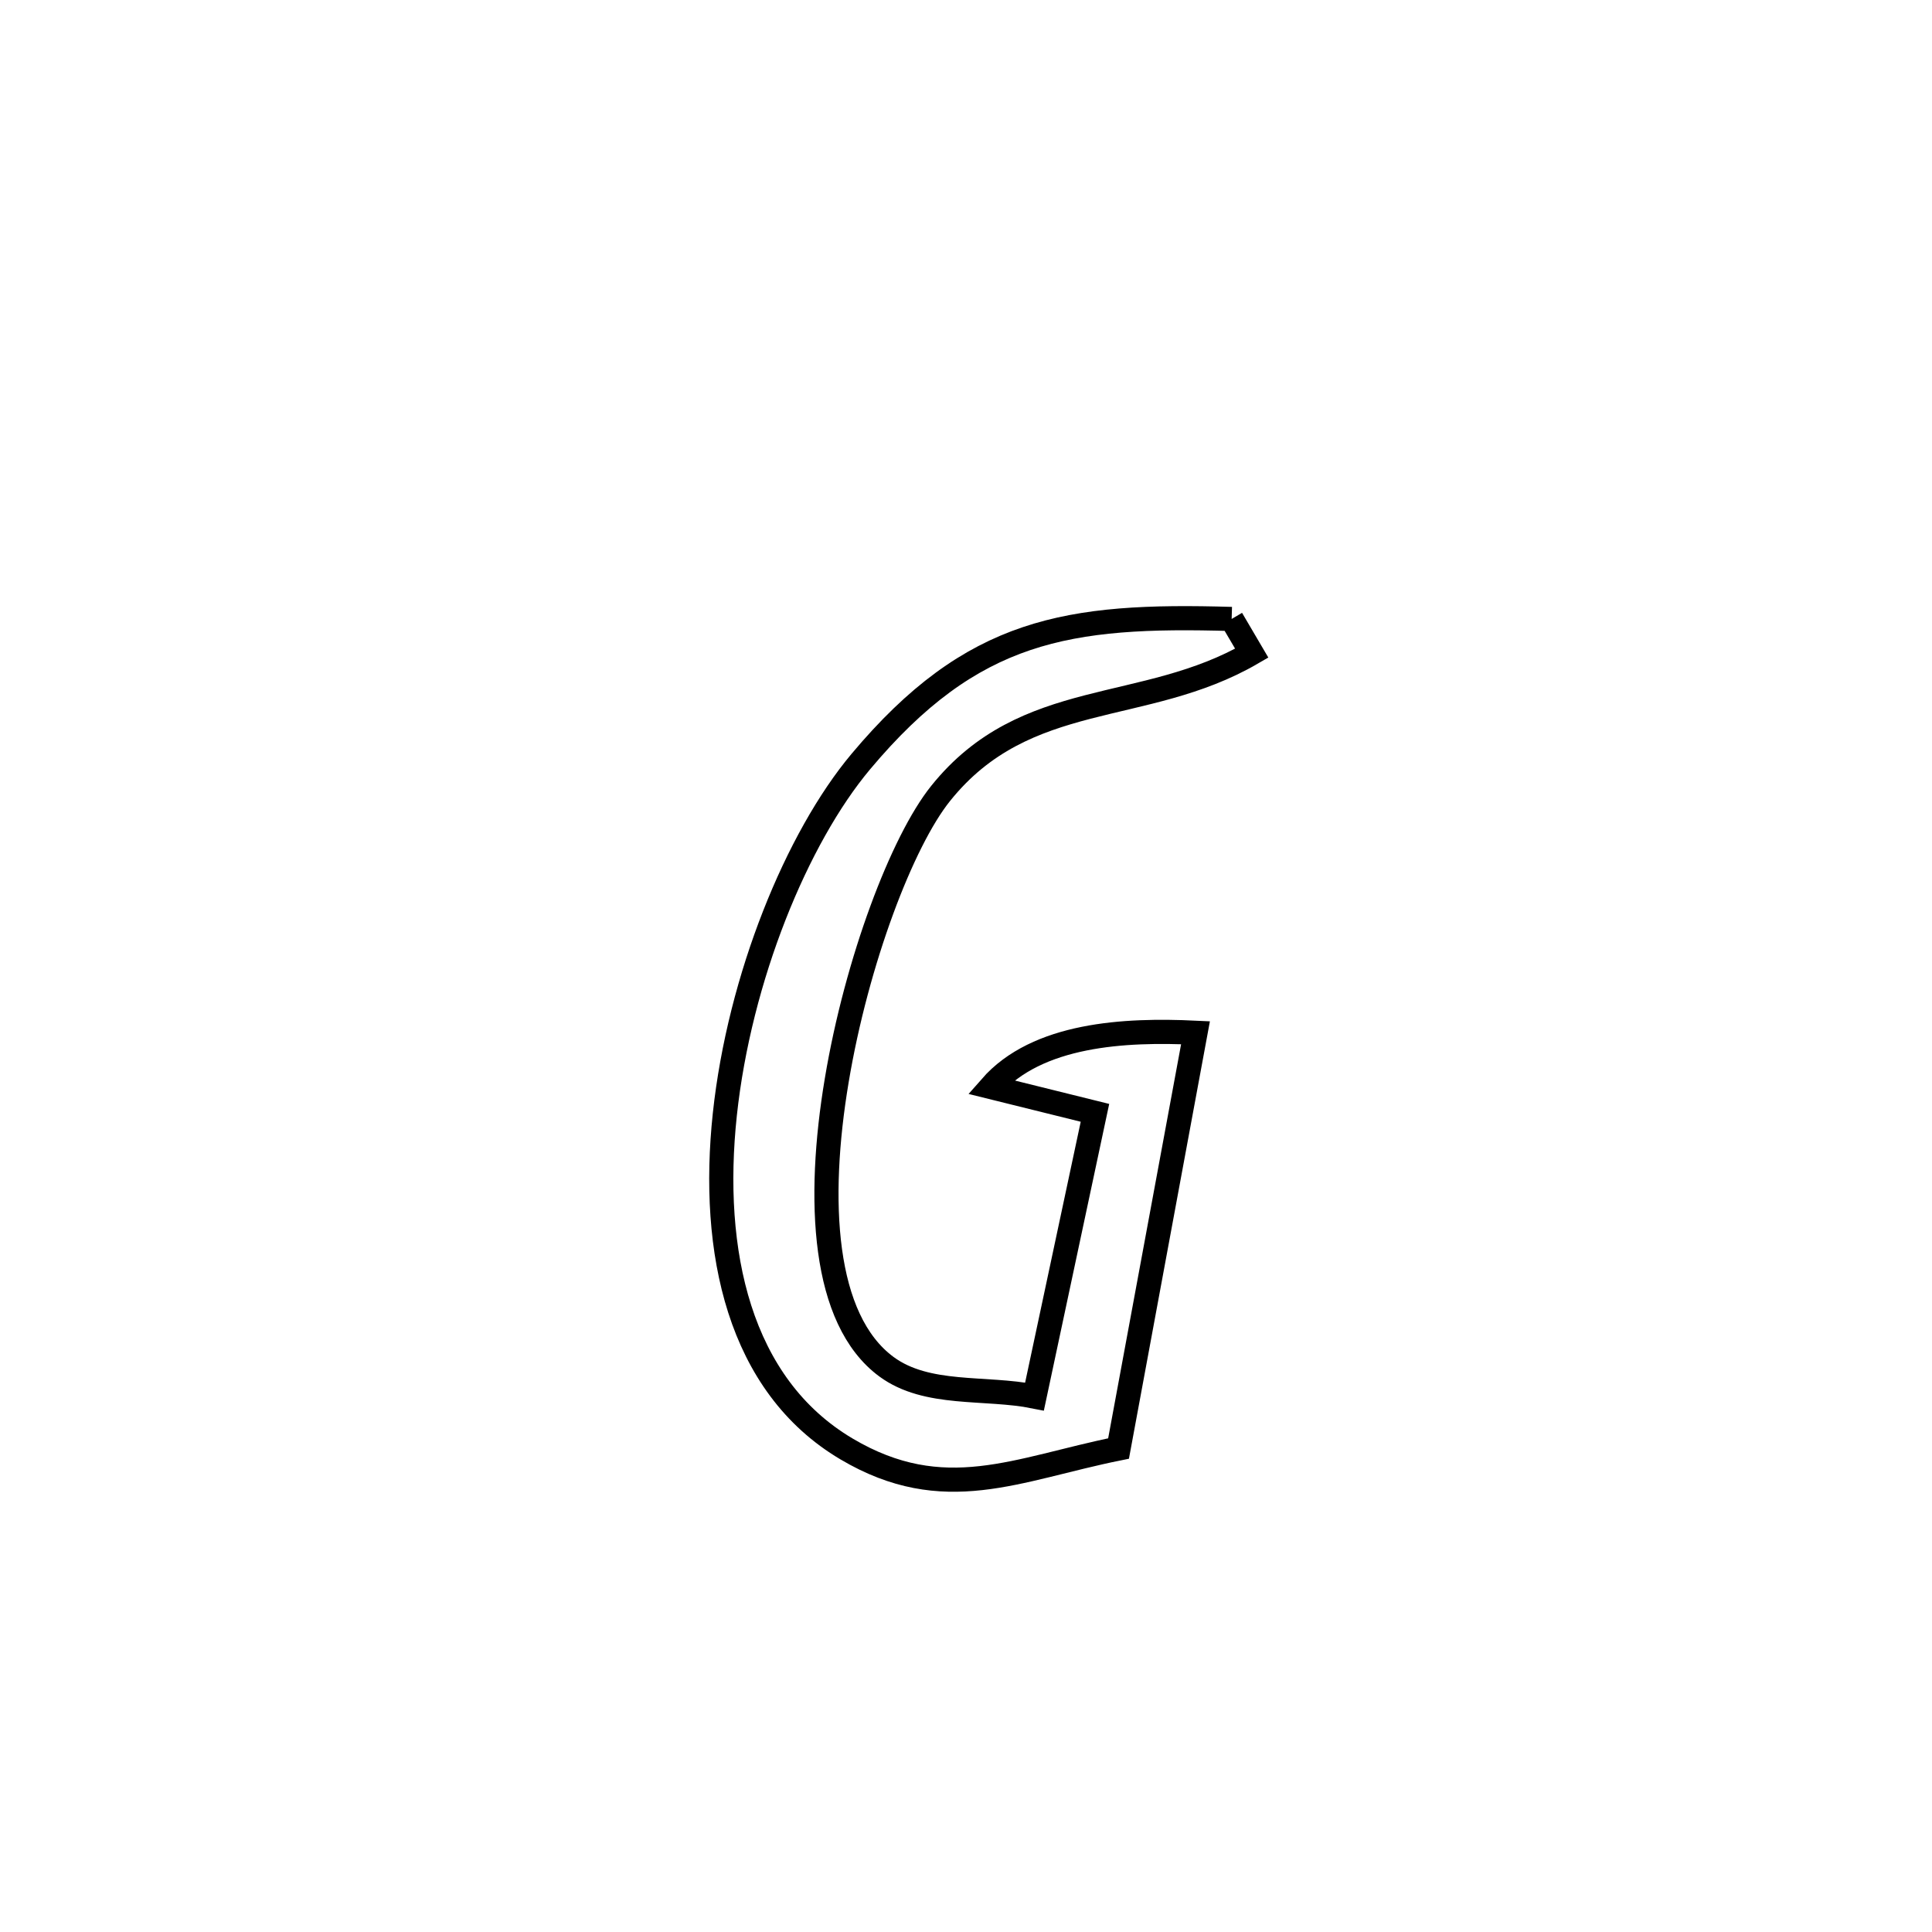 <svg xmlns="http://www.w3.org/2000/svg" viewBox="0.0 0.0 24.0 24.0" height="200px" width="200px"><path fill="none" stroke="black" stroke-width=".3" stroke-opacity="1.0"  filling="0" d="M15.3 7.689 L15.3 7.689 C15.383 7.83 15.467 7.972 15.55 8.114 L15.55 8.114 C14.211 8.892 12.741 8.539 11.685 9.856 C11.208 10.45 10.642 11.937 10.394 13.422 C10.145 14.908 10.216 16.391 11.012 16.978 C11.516 17.349 12.238 17.225 12.851 17.348 L12.851 17.348 C13.101 16.173 13.352 14.998 13.602 13.824 L13.602 13.824 C13.17 13.717 12.739 13.61 12.307 13.503 L12.307 13.503 C12.885 12.843 13.975 12.787 14.851 12.829 L14.851 12.829 C14.532 14.551 14.213 16.272 13.895 17.994 L13.895 17.994 C12.63 18.249 11.729 18.717 10.517 18 C9.175 17.206 8.823 15.544 9.004 13.844 C9.186 12.144 9.901 10.406 10.693 9.461 C12.077 7.81 13.264 7.629 15.3 7.689 L15.3 7.689"></path></svg>